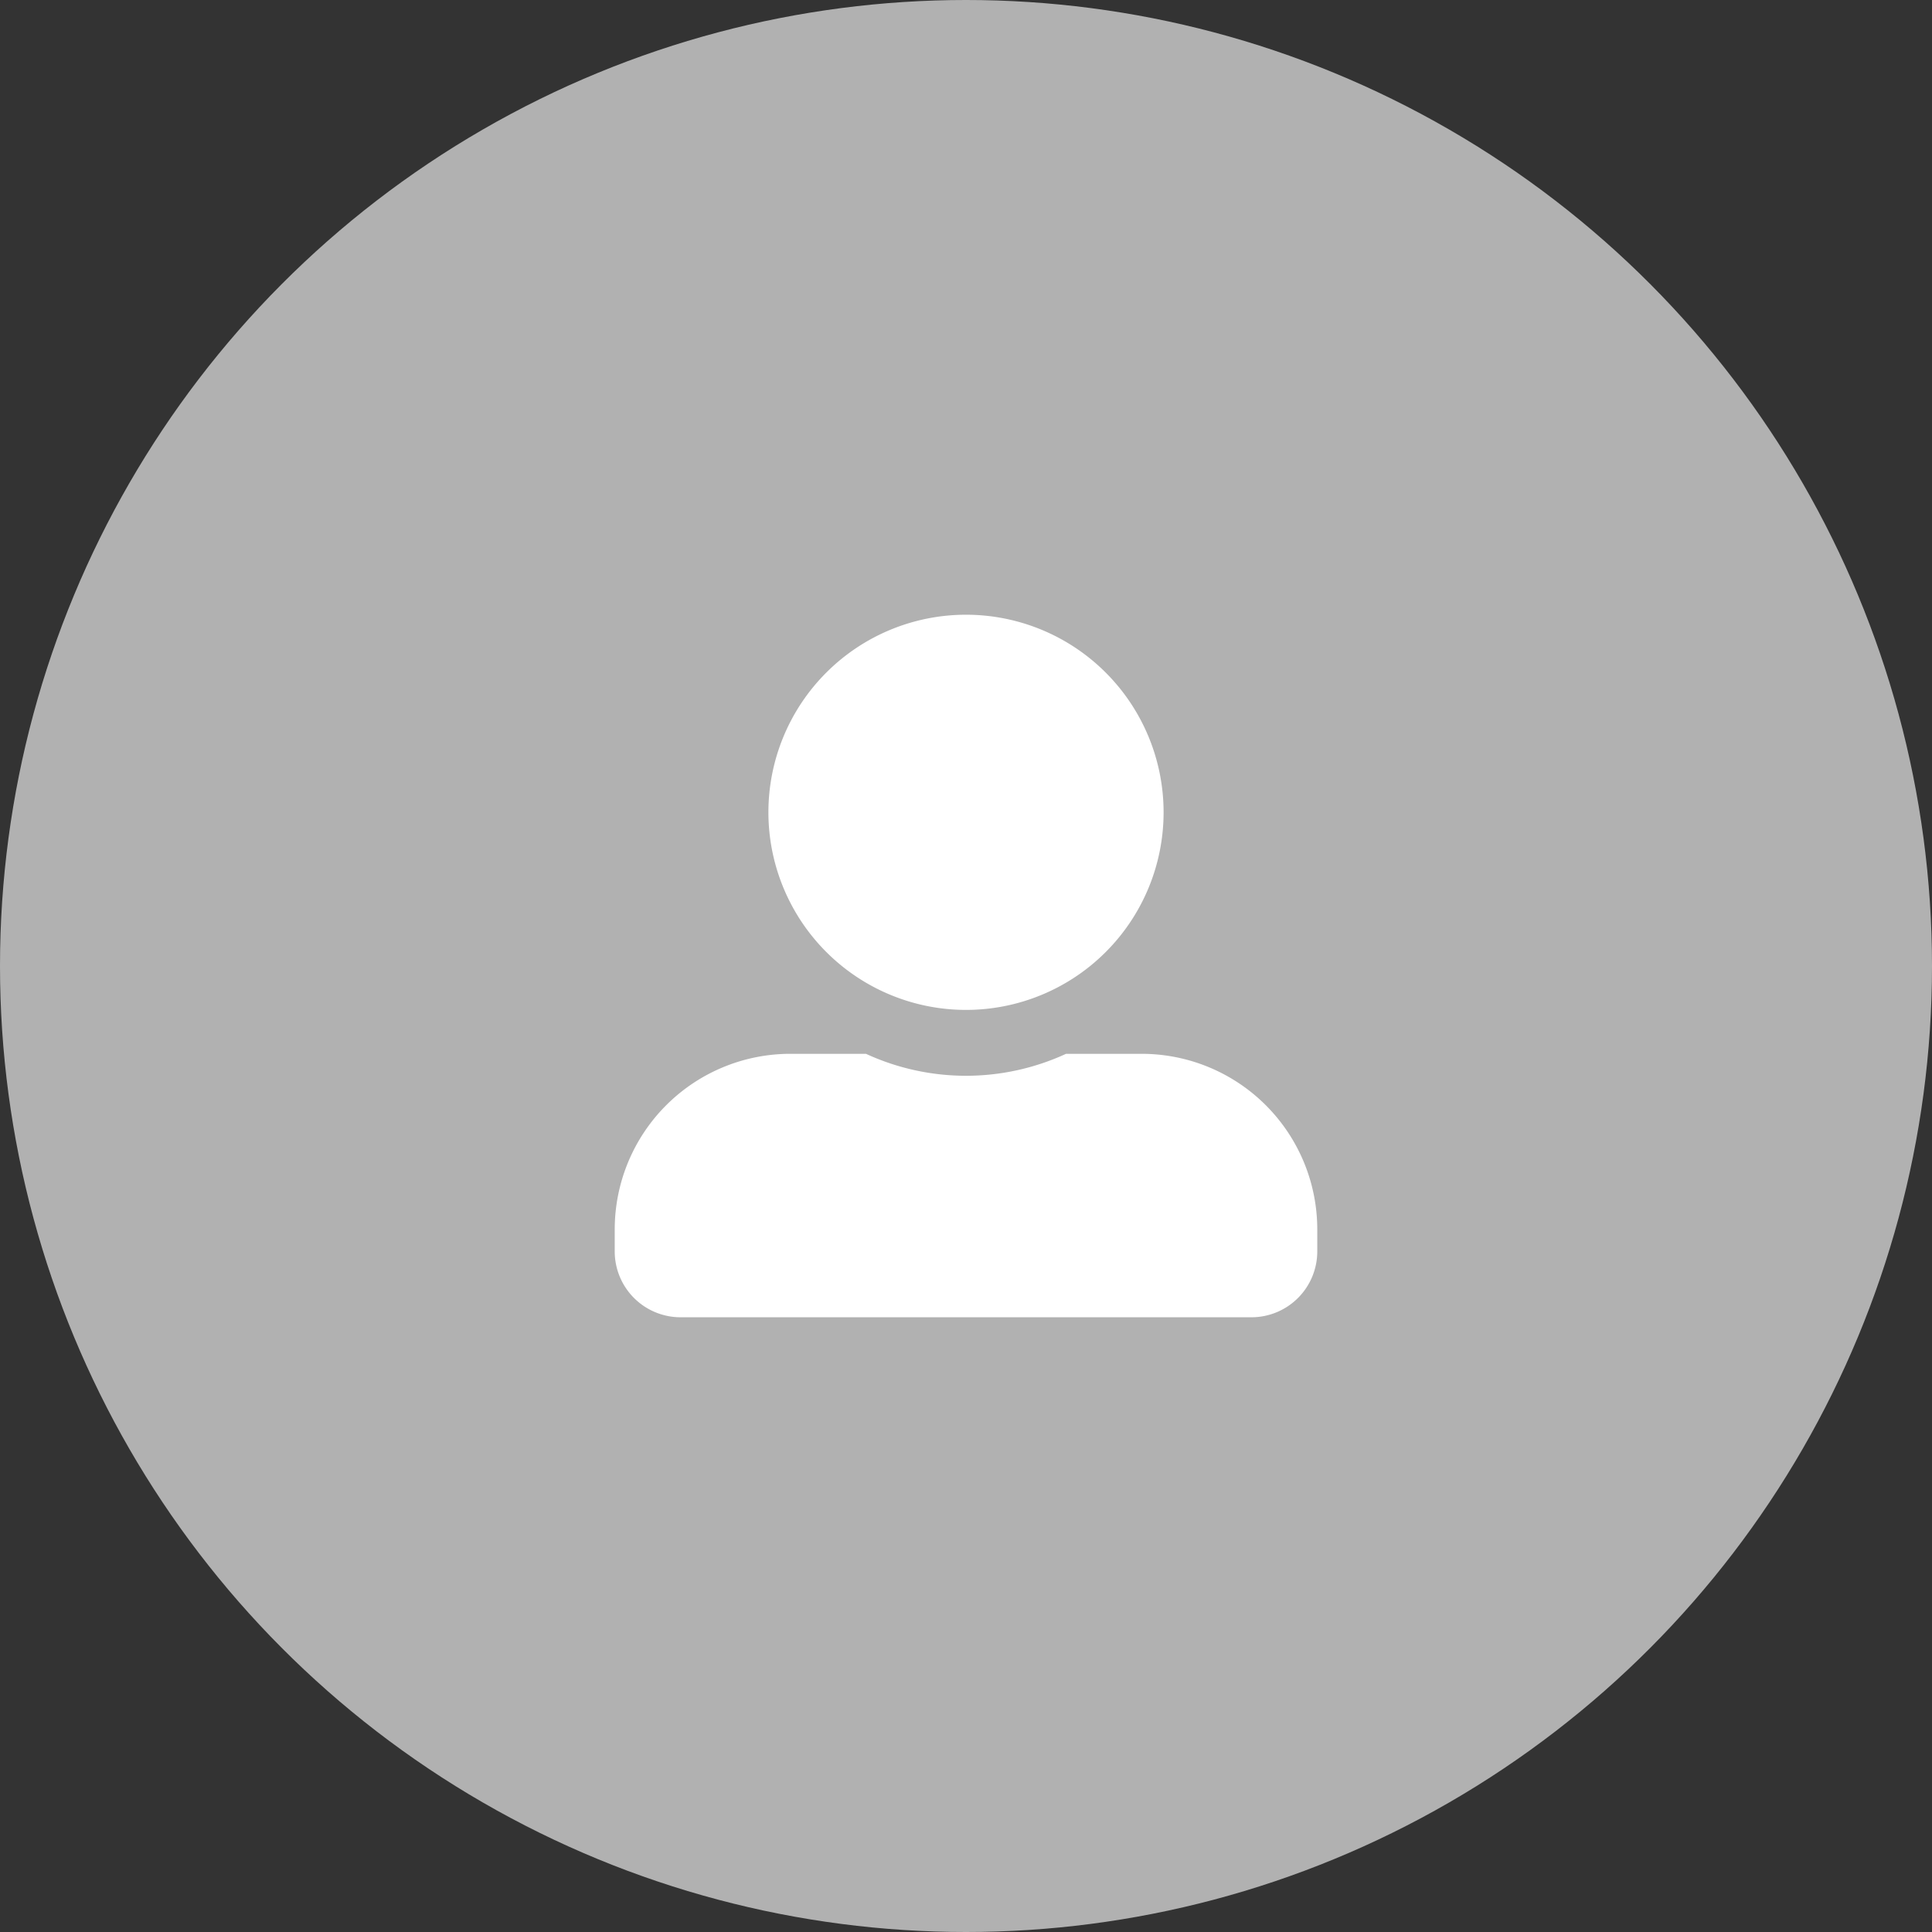 <svg xmlns="http://www.w3.org/2000/svg" width="22" height="22" viewBox="0 0 22 22">
  <rect x="0" y="0" width="22" height="22" fill="#333333" stroke="none"/>
  <g id="Default-img" transform="translate(-1262 54)">
    <circle id="Bg" cx="11" cy="11" r="11" transform="translate(1262 -54)" fill="#b1b1b1"/>
    <path id="Icon" d="M4,4.5A2.25,2.25,0,1,0,1.75,2.25,2.251,2.251,0,0,0,4,4.5ZM6,5H5.139A2.72,2.72,0,0,1,2.861,5H2A2,2,0,0,0,0,7v.25A.75.75,0,0,0,.75,8h6.5A.75.75,0,0,0,8,7.25V7A2,2,0,0,0,6,5Z" transform="translate(1269 -47)" fill="#fff"/>
  </g>
</svg>
